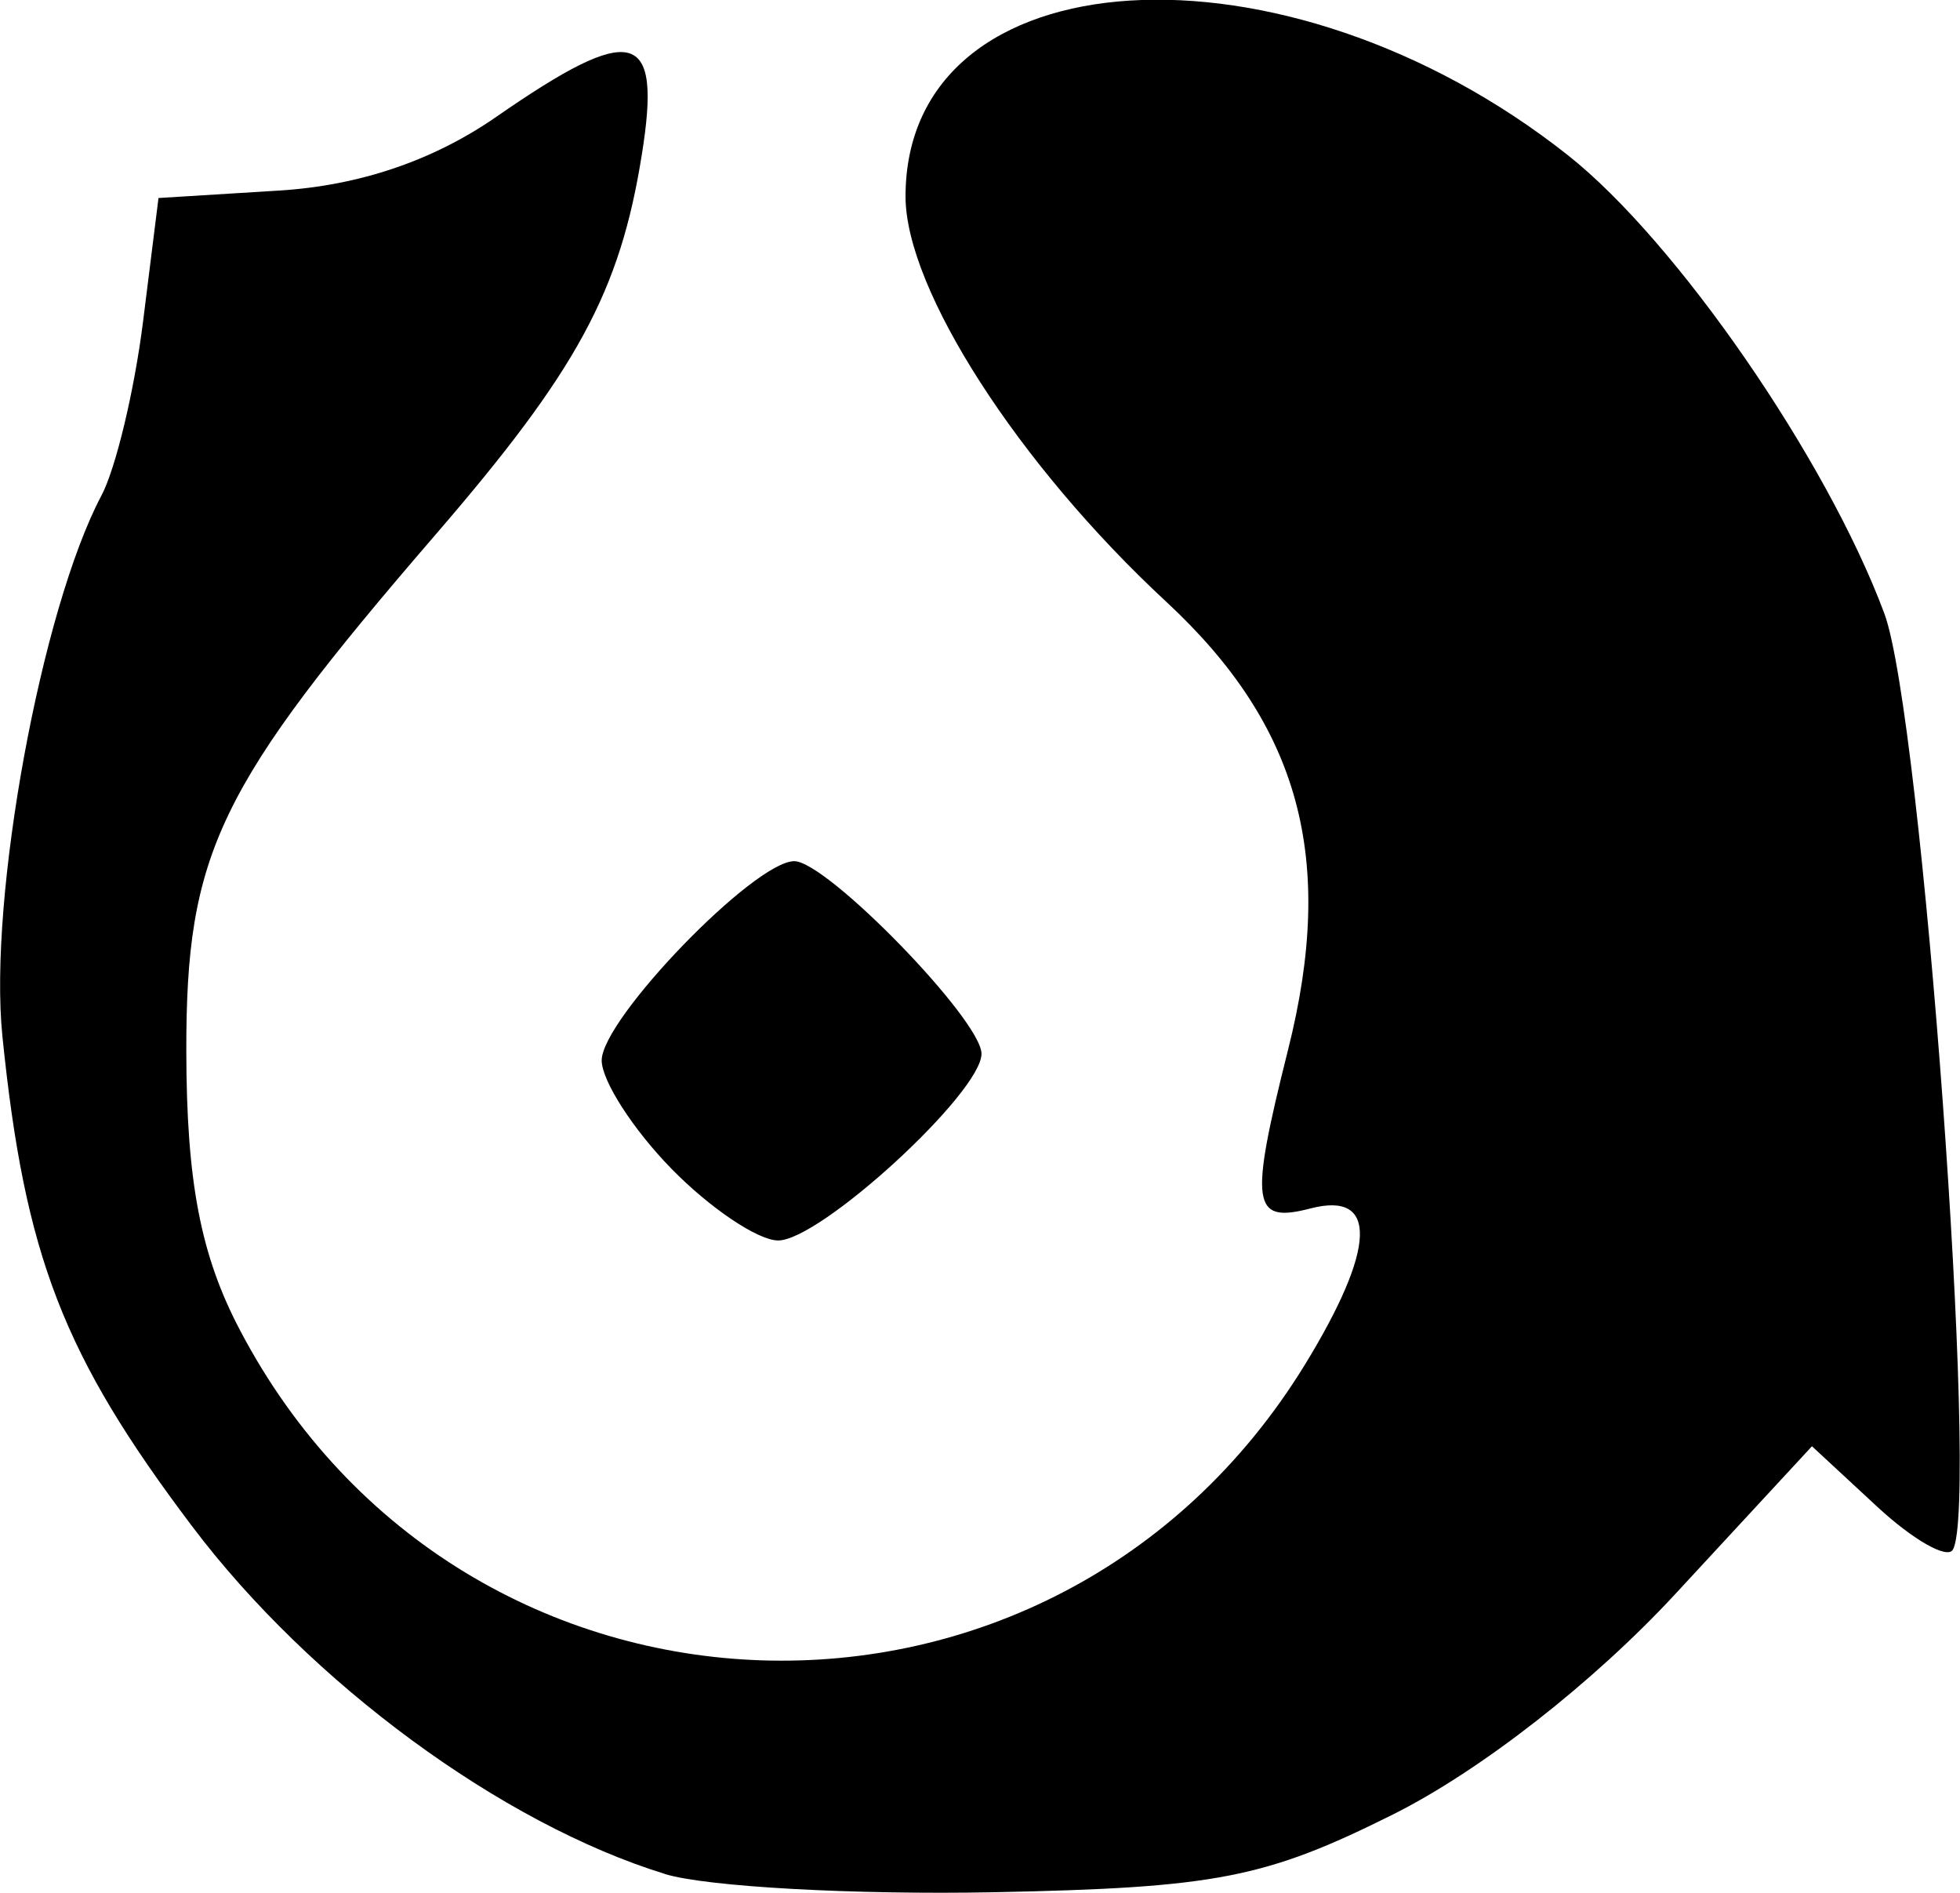 <?xml version="1.0" encoding="UTF-8" standalone="no"?>
<!-- Created with Inkscape (http://www.inkscape.org/) -->

<svg
   width="6.554mm"
   height="6.328mm"
   viewBox="0 0 6.554 6.328"
   version="1.1"
   id="svg1"
   xml:space="preserve"
   xmlns:inkscape="http://www.inkscape.org/namespaces/inkscape"
   xmlns:sodipodi="http://sodipodi.sourceforge.net/DTD/sodipodi-0.dtd"
   xmlns="http://www.w3.org/2000/svg"
   xmlns:svg="http://www.w3.org/2000/svg"><sodipodi:namedview
     id="namedview1"
     pagecolor="#505050"
     bordercolor="#ffffff"
     borderopacity="1"
     inkscape:showpageshadow="0"
     inkscape:pageopacity="0"
     inkscape:pagecheckerboard="1"
     inkscape:deskcolor="#505050"
     inkscape:document-units="mm" /><defs
     id="defs1" /><g
     inkscape:label="图层 1"
     inkscape:groupmode="layer"
     id="layer1"
     transform="translate(-101.631,-144.652)"><path
       d="m 103.855,150.917 c -0.546,-0.168 -1.186,-0.638 -1.582,-1.163 -0.431,-0.571 -0.559,-0.902 -0.634,-1.638 -0.047,-0.464 0.13,-1.427 0.331,-1.807 0.048,-0.09 0.11,-0.35 0.139,-0.579 l 0.052,-0.416 0.405,-0.025 c 0.268,-0.017 0.513,-0.1 0.724,-0.246 0.46,-0.319 0.555,-0.294 0.487,0.127 -0.073,0.458 -0.217,0.722 -0.691,1.271 -0.727,0.843 -0.833,1.062 -0.832,1.726 7e-4,0.436 0.048,0.682 0.179,0.931 0.745,1.421 2.72,1.486 3.561,0.117 0.239,-0.39 0.246,-0.582 0.019,-0.523 -0.196,0.051 -0.205,-0.012 -0.075,-0.53 0.161,-0.639 0.04,-1.084 -0.408,-1.499 -0.494,-0.458 -0.871,-1.044 -0.871,-1.354 0,-0.811 1.264,-0.89 2.215,-0.138 0.363,0.287 0.866,1.016 1.058,1.532 0.126,0.337 0.319,2.979 0.229,3.13 -0.019,0.032 -0.133,-0.033 -0.253,-0.144 l -0.218,-0.202 -0.457,0.494 c -0.275,0.297 -0.652,0.591 -0.944,0.737 -0.427,0.213 -0.591,0.245 -1.334,0.26 -0.466,0.009 -0.961,-0.018 -1.101,-0.061 z m 0.021,-2.358 c -0.128,-0.131 -0.233,-0.294 -0.233,-0.362 0,-0.138 0.51,-0.666 0.644,-0.666 0.109,0 0.626,0.531 0.626,0.644 0,0.13 -0.542,0.627 -0.681,0.624 -0.068,-10e-4 -0.228,-0.109 -0.356,-0.24 z"
       id="path1" /></g></svg>
